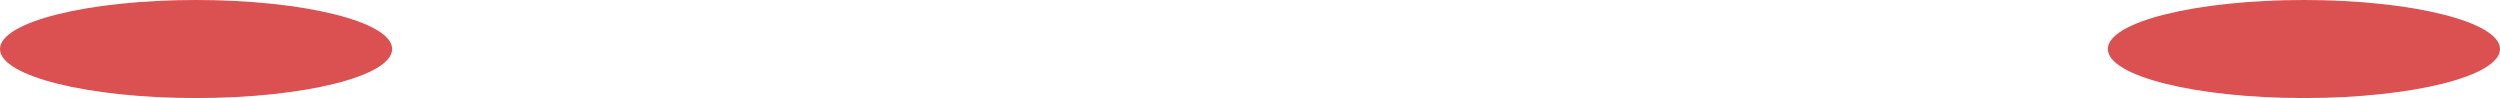<?xml version="1.0" encoding="UTF-8"?>
<svg width="102px" height="4px" viewBox="0 0 102 4" version="1.1" xmlns="http://www.w3.org/2000/svg" xmlns:xlink="http://www.w3.org/1999/xlink">
    <!-- Generator: Sketch 41.2 (35397) - http://www.bohemiancoding.com/sketch -->
    <title>Combined Shape Copy 11</title>
    <desc>Created with Sketch.</desc>
    <defs></defs>
    <g id="Page-1" stroke="none" stroke-width="1" fill="none" fill-rule="evenodd">
        <path d="M8,4 C12.418,4 16,3.105 16,2 C16,0.895 12.418,0 8,0 C3.582,0 0,0.895 0,2 C0,3.105 3.582,4 8,4 Z M94,4 C98.418,4 102,3.105 102,2 C102,0.895 98.418,0 94,0 C89.582,0 86,0.895 86,2 C86,3.105 89.582,4 94,4 Z" id="Combined-Shape-Copy-11" fill="#DB5050"></path>
    </g>
</svg>